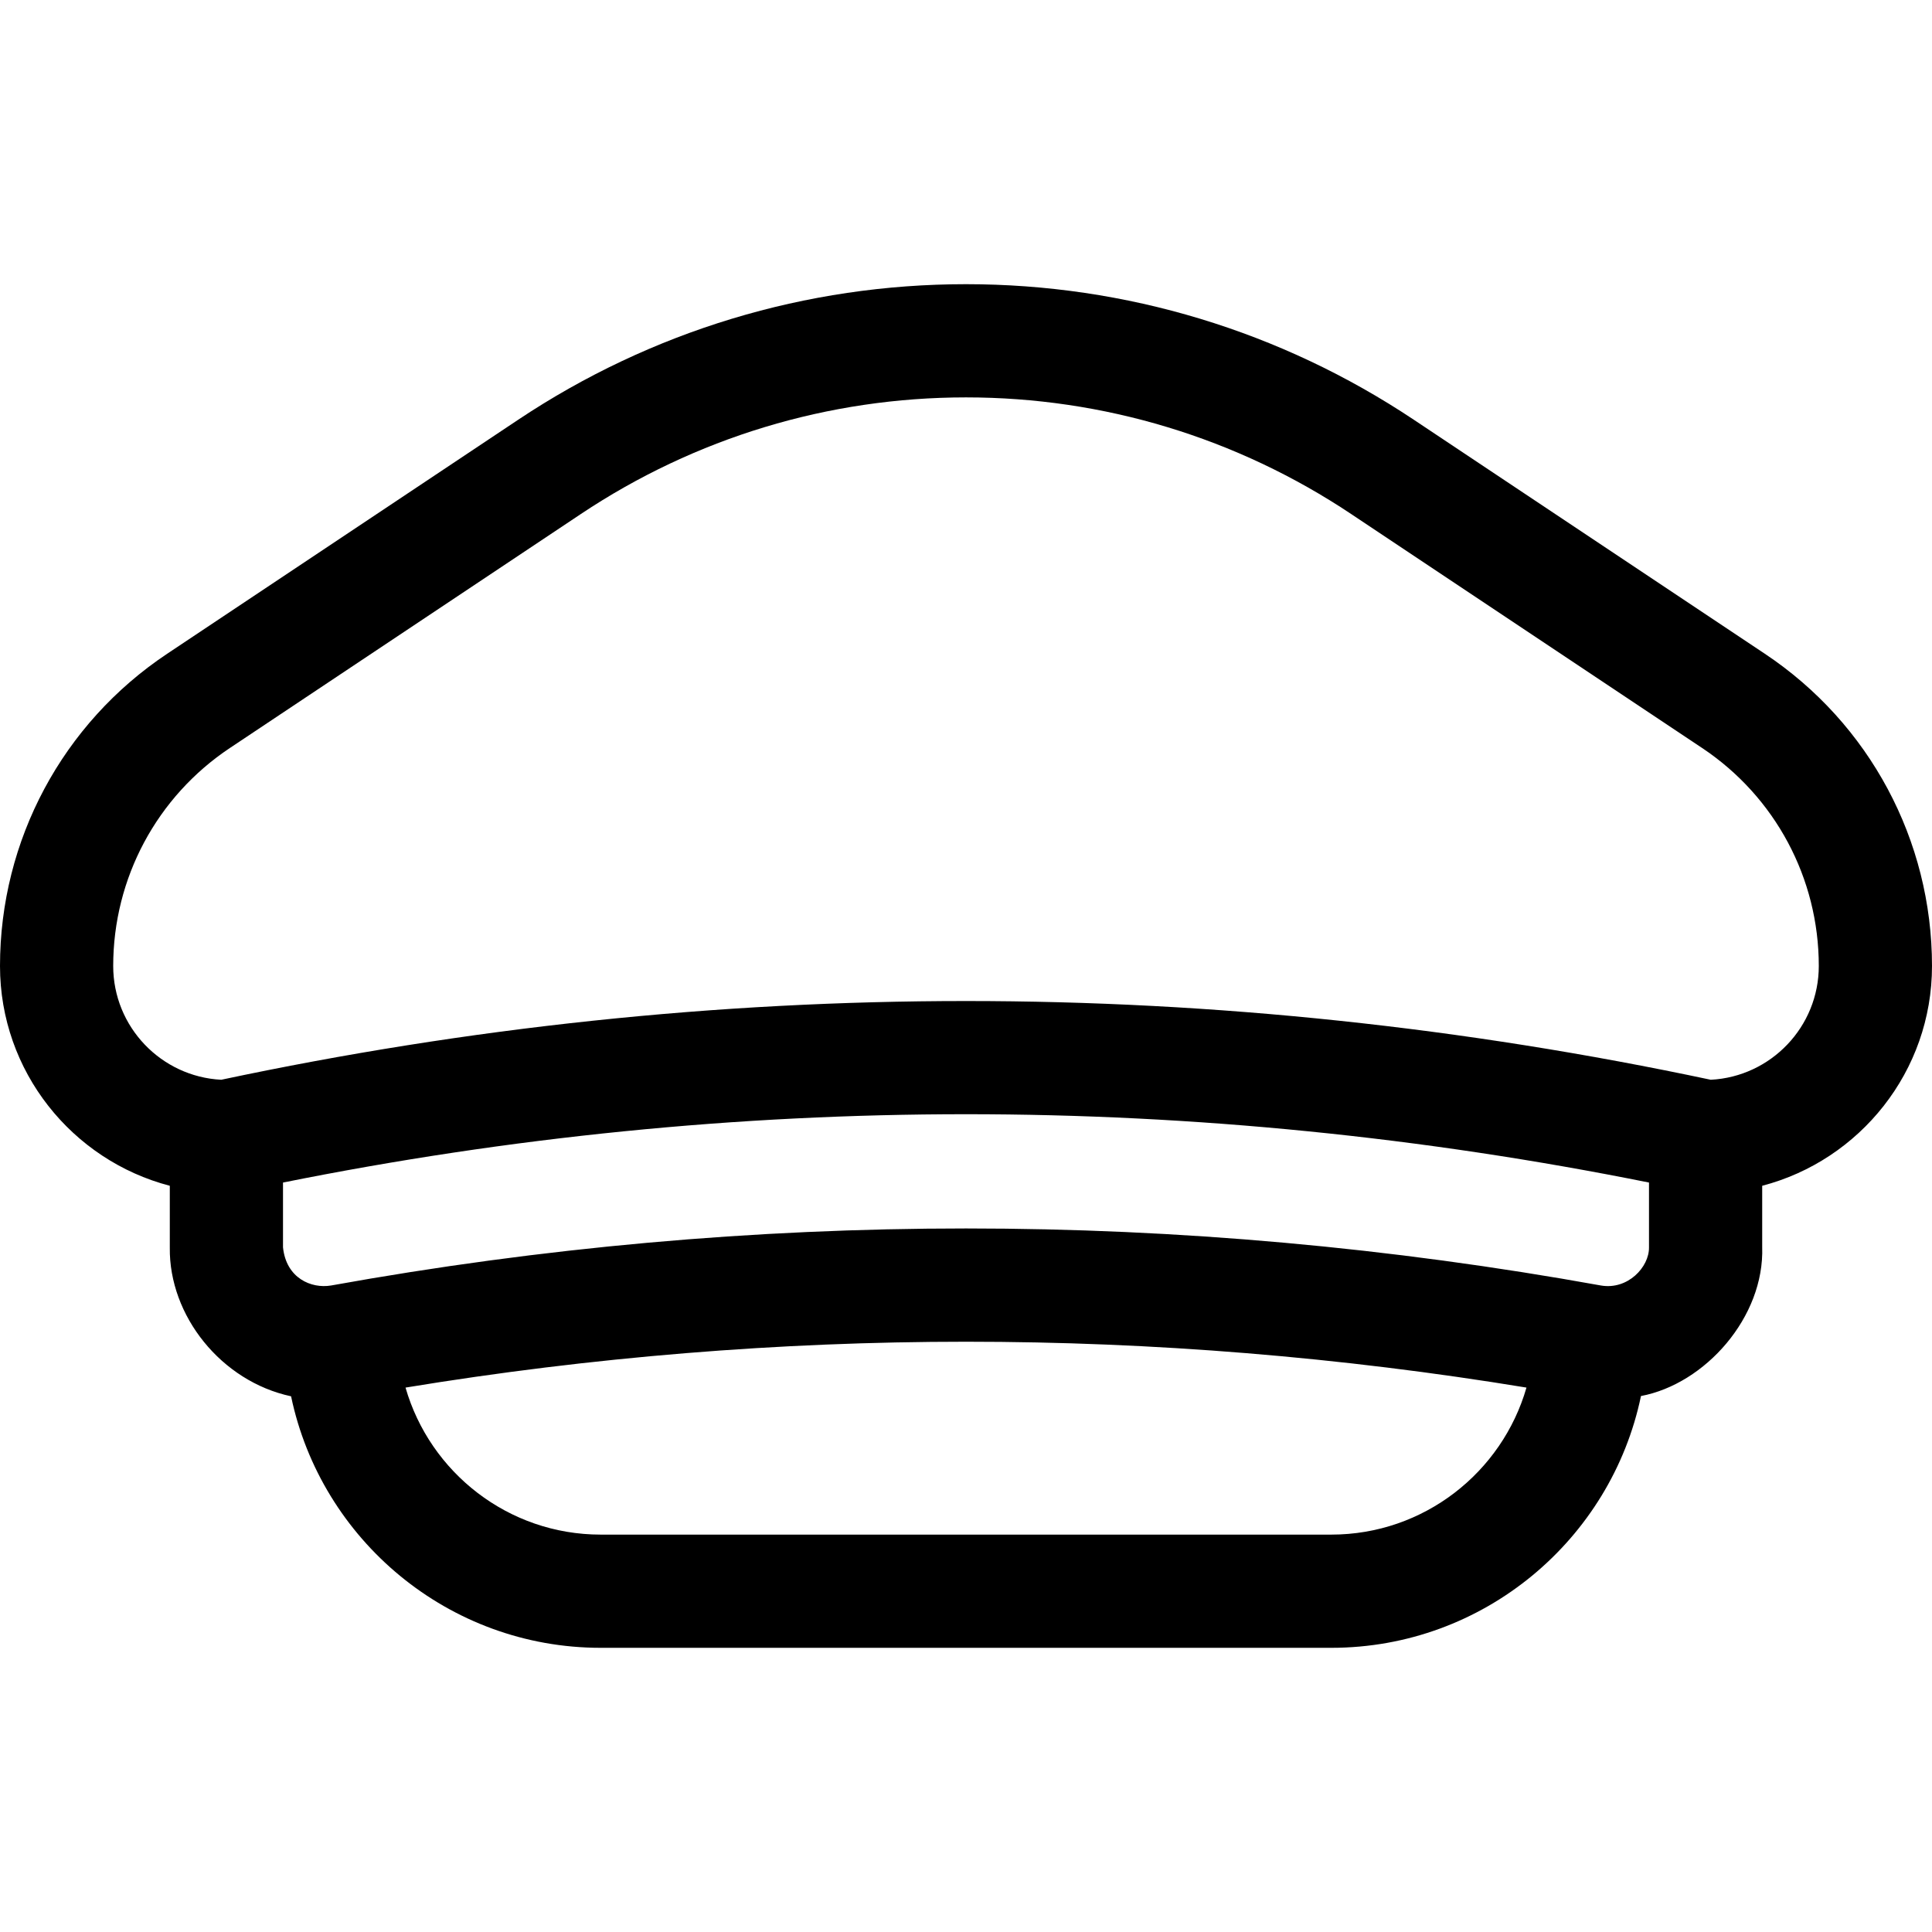 <svg id="Capa_1" enable-background="new 0 0 512 512" height="512" viewBox="0 0 512 512" width="512" xmlns="http://www.w3.org/2000/svg"><path d="m512 256c0-33.322-16.553-64.25-44.278-82.733l-93.021-62.014c-35.267-23.513-76.313-35.941-118.701-35.941s-83.434 12.428-118.701 35.94l-93.021 62.014c-27.725 18.484-44.278 49.412-44.278 82.734 0 27.942 19.141 51.494 44.999 58.243v16.353c-.246 18.079 13.633 35.476 32.141 39.438 7.947 38.013 41.715 66.654 82.053 66.654h193.613c40.364 0 74.151-28.677 82.07-66.726 16.975-3.198 32.763-20.895 32.125-39.532v-16.187c25.858-6.749 44.999-30.301 44.999-58.243zm-159.193 150.688h-193.614c-24.524 0-45.255-16.491-51.724-38.962 98.639-16.206 198.427-16.206 297.062-.001-6.469 22.471-27.2 38.963-51.724 38.963zm84.194-76.126c.071 5.233-5.623 11.315-12.7 10.114-111.657-20.158-224.892-20.162-336.553-.008-5.253.891-11.908-1.93-12.749-10.109v-17.171c120.17-24.146 241.838-24.146 362.002 0zm16.367-44.414c-130.971-27.819-263.757-27.818-394.735 0-15.926-.812-28.633-14.024-28.633-30.148 0-23.269 11.559-44.865 30.919-57.772l93.021-62.014c30.324-20.216 65.615-30.901 102.061-30.901s71.736 10.686 102.061 30.901l93.021 62.014c19.358 12.907 30.917 34.503 30.917 57.772 0 16.124-12.707 29.336-28.632 30.148z"/></svg>
